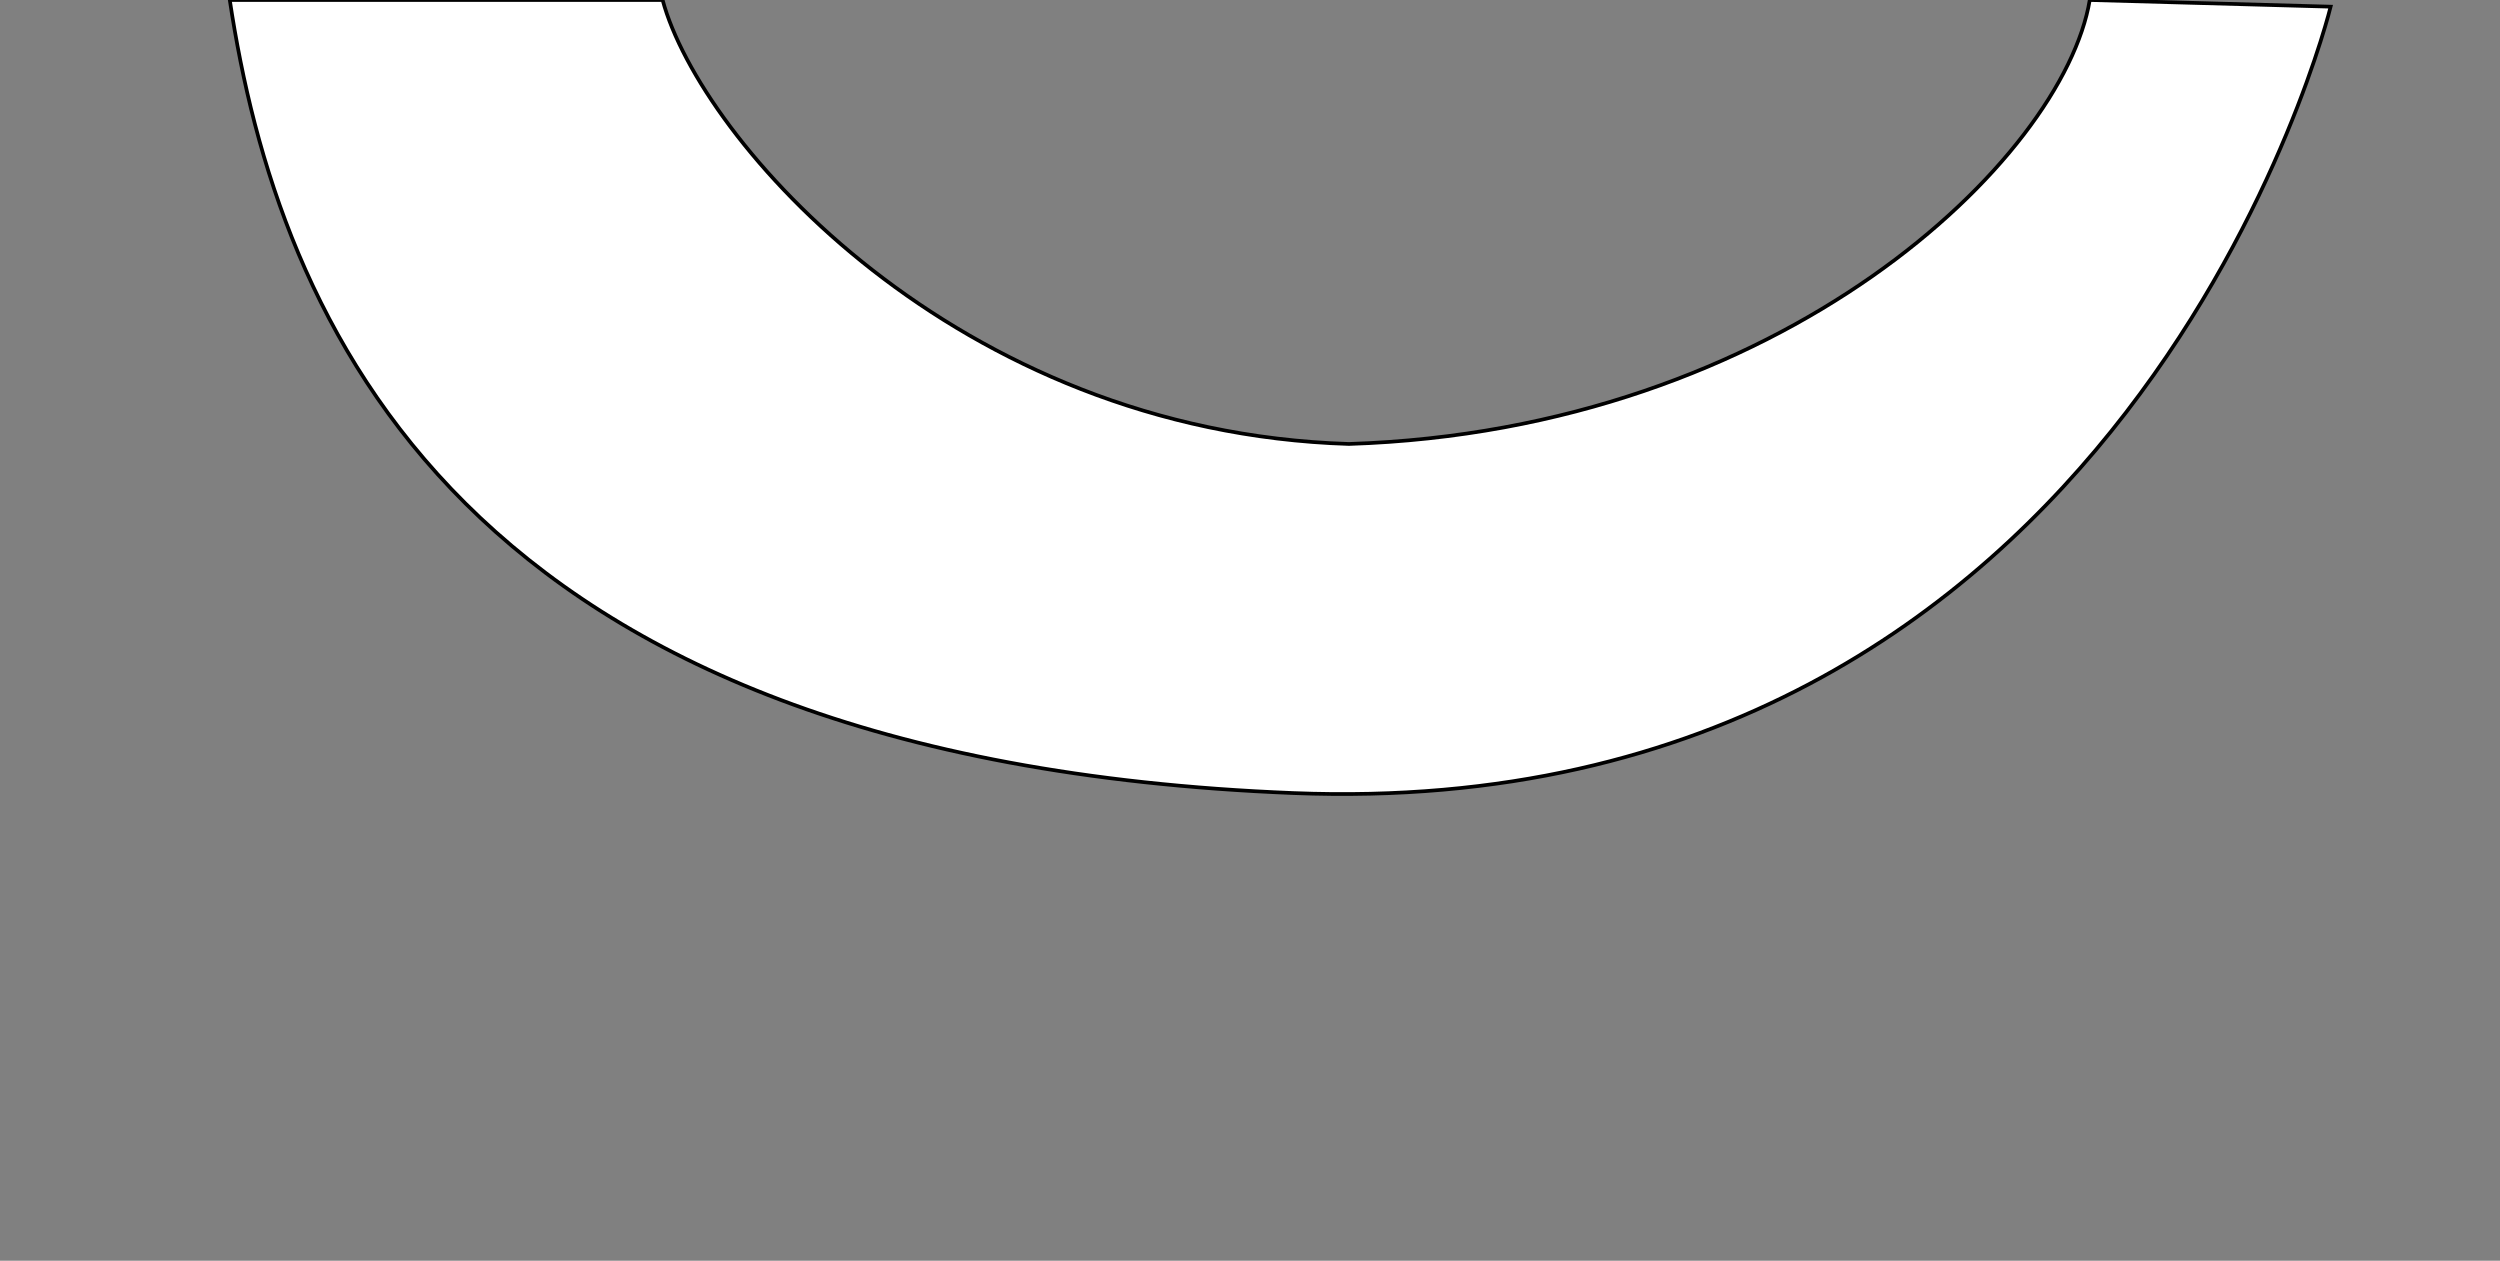 <?xml version="1.0" encoding="utf-8"?>
<!-- Generator: Adobe Illustrator 24.0.3, SVG Export Plug-In . SVG Version: 6.00 Build 0)  -->
<svg version="1.1" id="Layer_2" xmlns="http://www.w3.org/2000/svg" xmlns:xlink="http://www.w3.org/1999/xlink" x="0px" y="0px"
	 viewBox="0 0 674.6 340.2" style="enable-background:new 0 0 674.6 340.2;" xml:space="preserve">
<rect x="0" y="0" width="674.6" height="340.2" fill="#808080" stroke="none"/>
<style type="text/css">
	.st0{fill:#FFFFFF;stroke:#000000;stroke-miterlimit:10;}
</style>
<path class="st0" d="M178.8,0C189,38,258,116.5,364,119.8C481,116,556.7,43,563.9,0l65,1.8C628.9,1.8,575,223,349,214S75,86,62,0
	H178.8z"/>
</svg>

